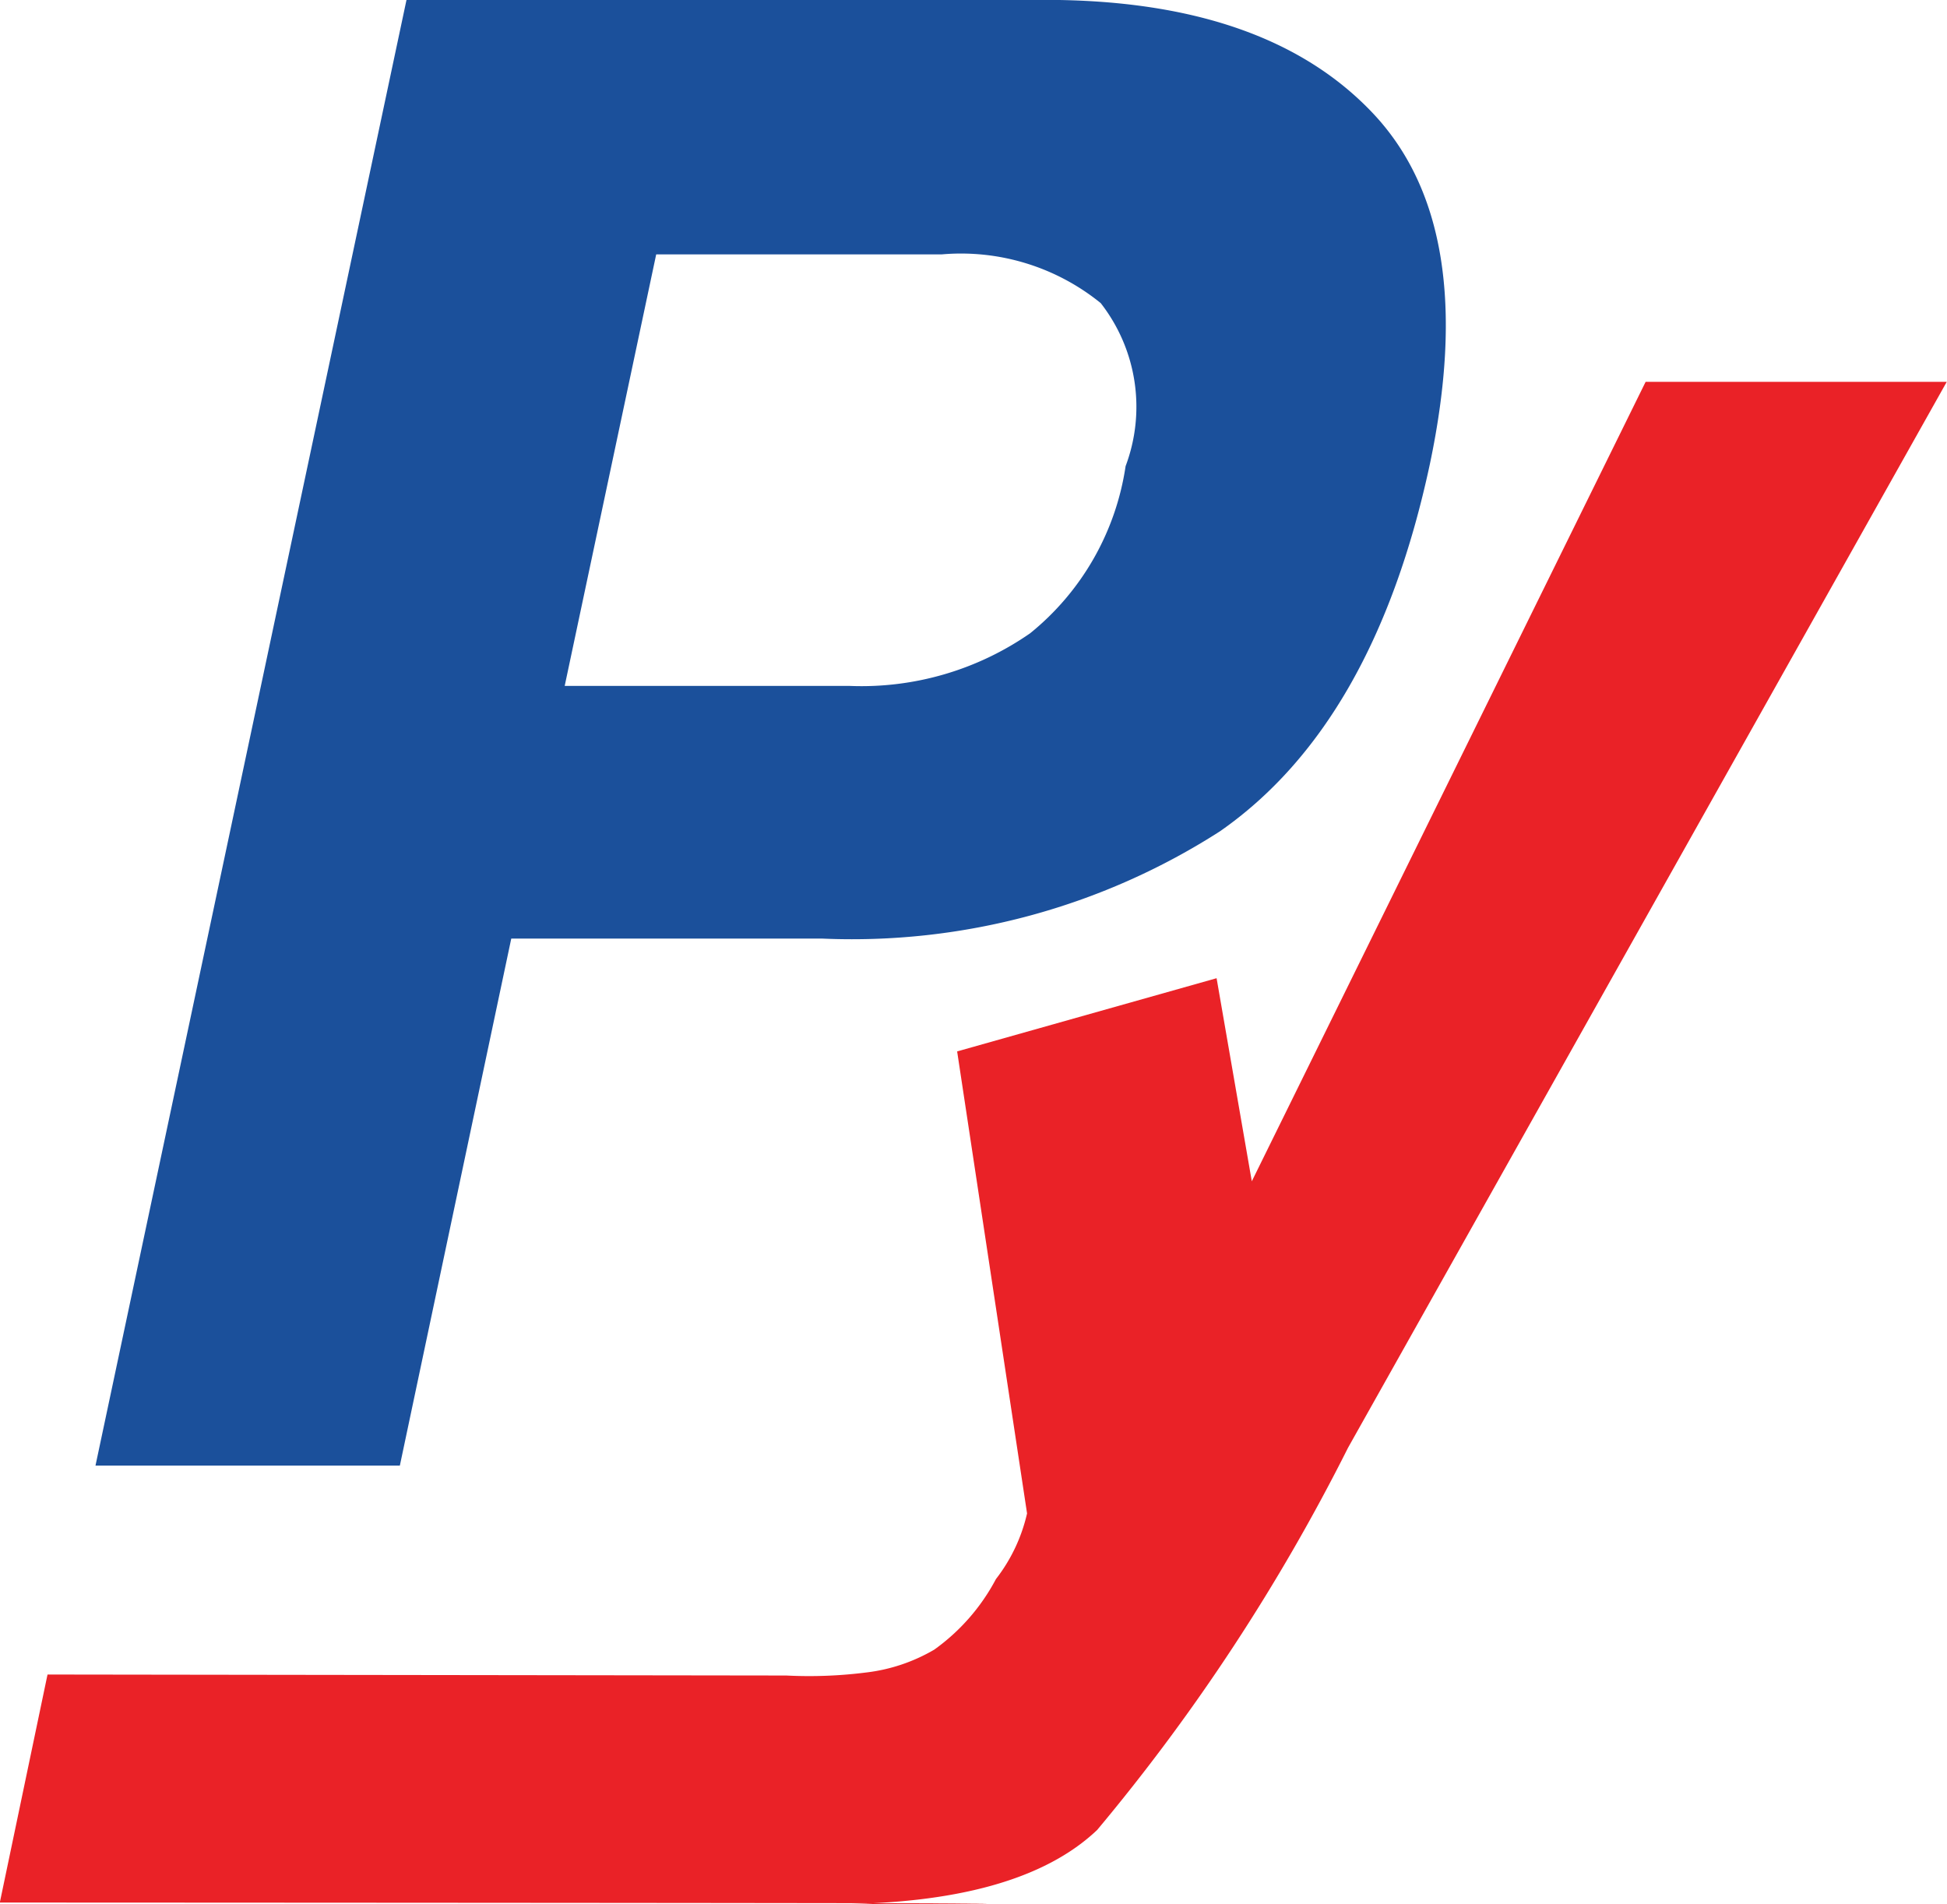<svg xmlns="http://www.w3.org/2000/svg" width="31.3" height="30.615" viewBox="0 0 31.3 30.615"><defs><style>.a{fill:#1b509b;}.b{fill:#ea2227;}</style></defs><g transform="translate(-8585.692 -1539.91)"><path class="a" d="M8606.952,1555h-5l-1.791,8.473h-4.893l5-23.565h10.264q3.549,0,5.271,1.822t.916,5.644q-.894,4.172-3.372,5.9A10.947,10.947,0,0,1,8606.952,1555Zm1.919-11h-4.589l-1.471,6.938h4.588a4.749,4.749,0,0,0,2.895-.847,4.257,4.257,0,0,0,1.534-2.686,2.71,2.71,0,0,0-.4-2.622A3.565,3.565,0,0,0,8608.871,1544Z" transform="translate(-8.041)"/><g transform="translate(8585.692 1546.049)"><path class="b" d="M8612.147,1578.268l-6.331,12.853-.566-3.265-4.171,1.177,1.124,7.428a2.7,2.7,0,0,1-.5,1.055,3.277,3.277,0,0,1-.992,1.135,2.814,2.814,0,0,1-1.1.368,7.28,7.28,0,0,1-1.279.048l-11.876-.016-.767,3.666c24.88.01,12.957.027,13.361.027q3.023,0,4.28-1.194a31.835,31.835,0,0,0,4.033-6.145l9.625-17.137Z" transform="translate(-8585.692 -1578.268)"/></g></g></svg>